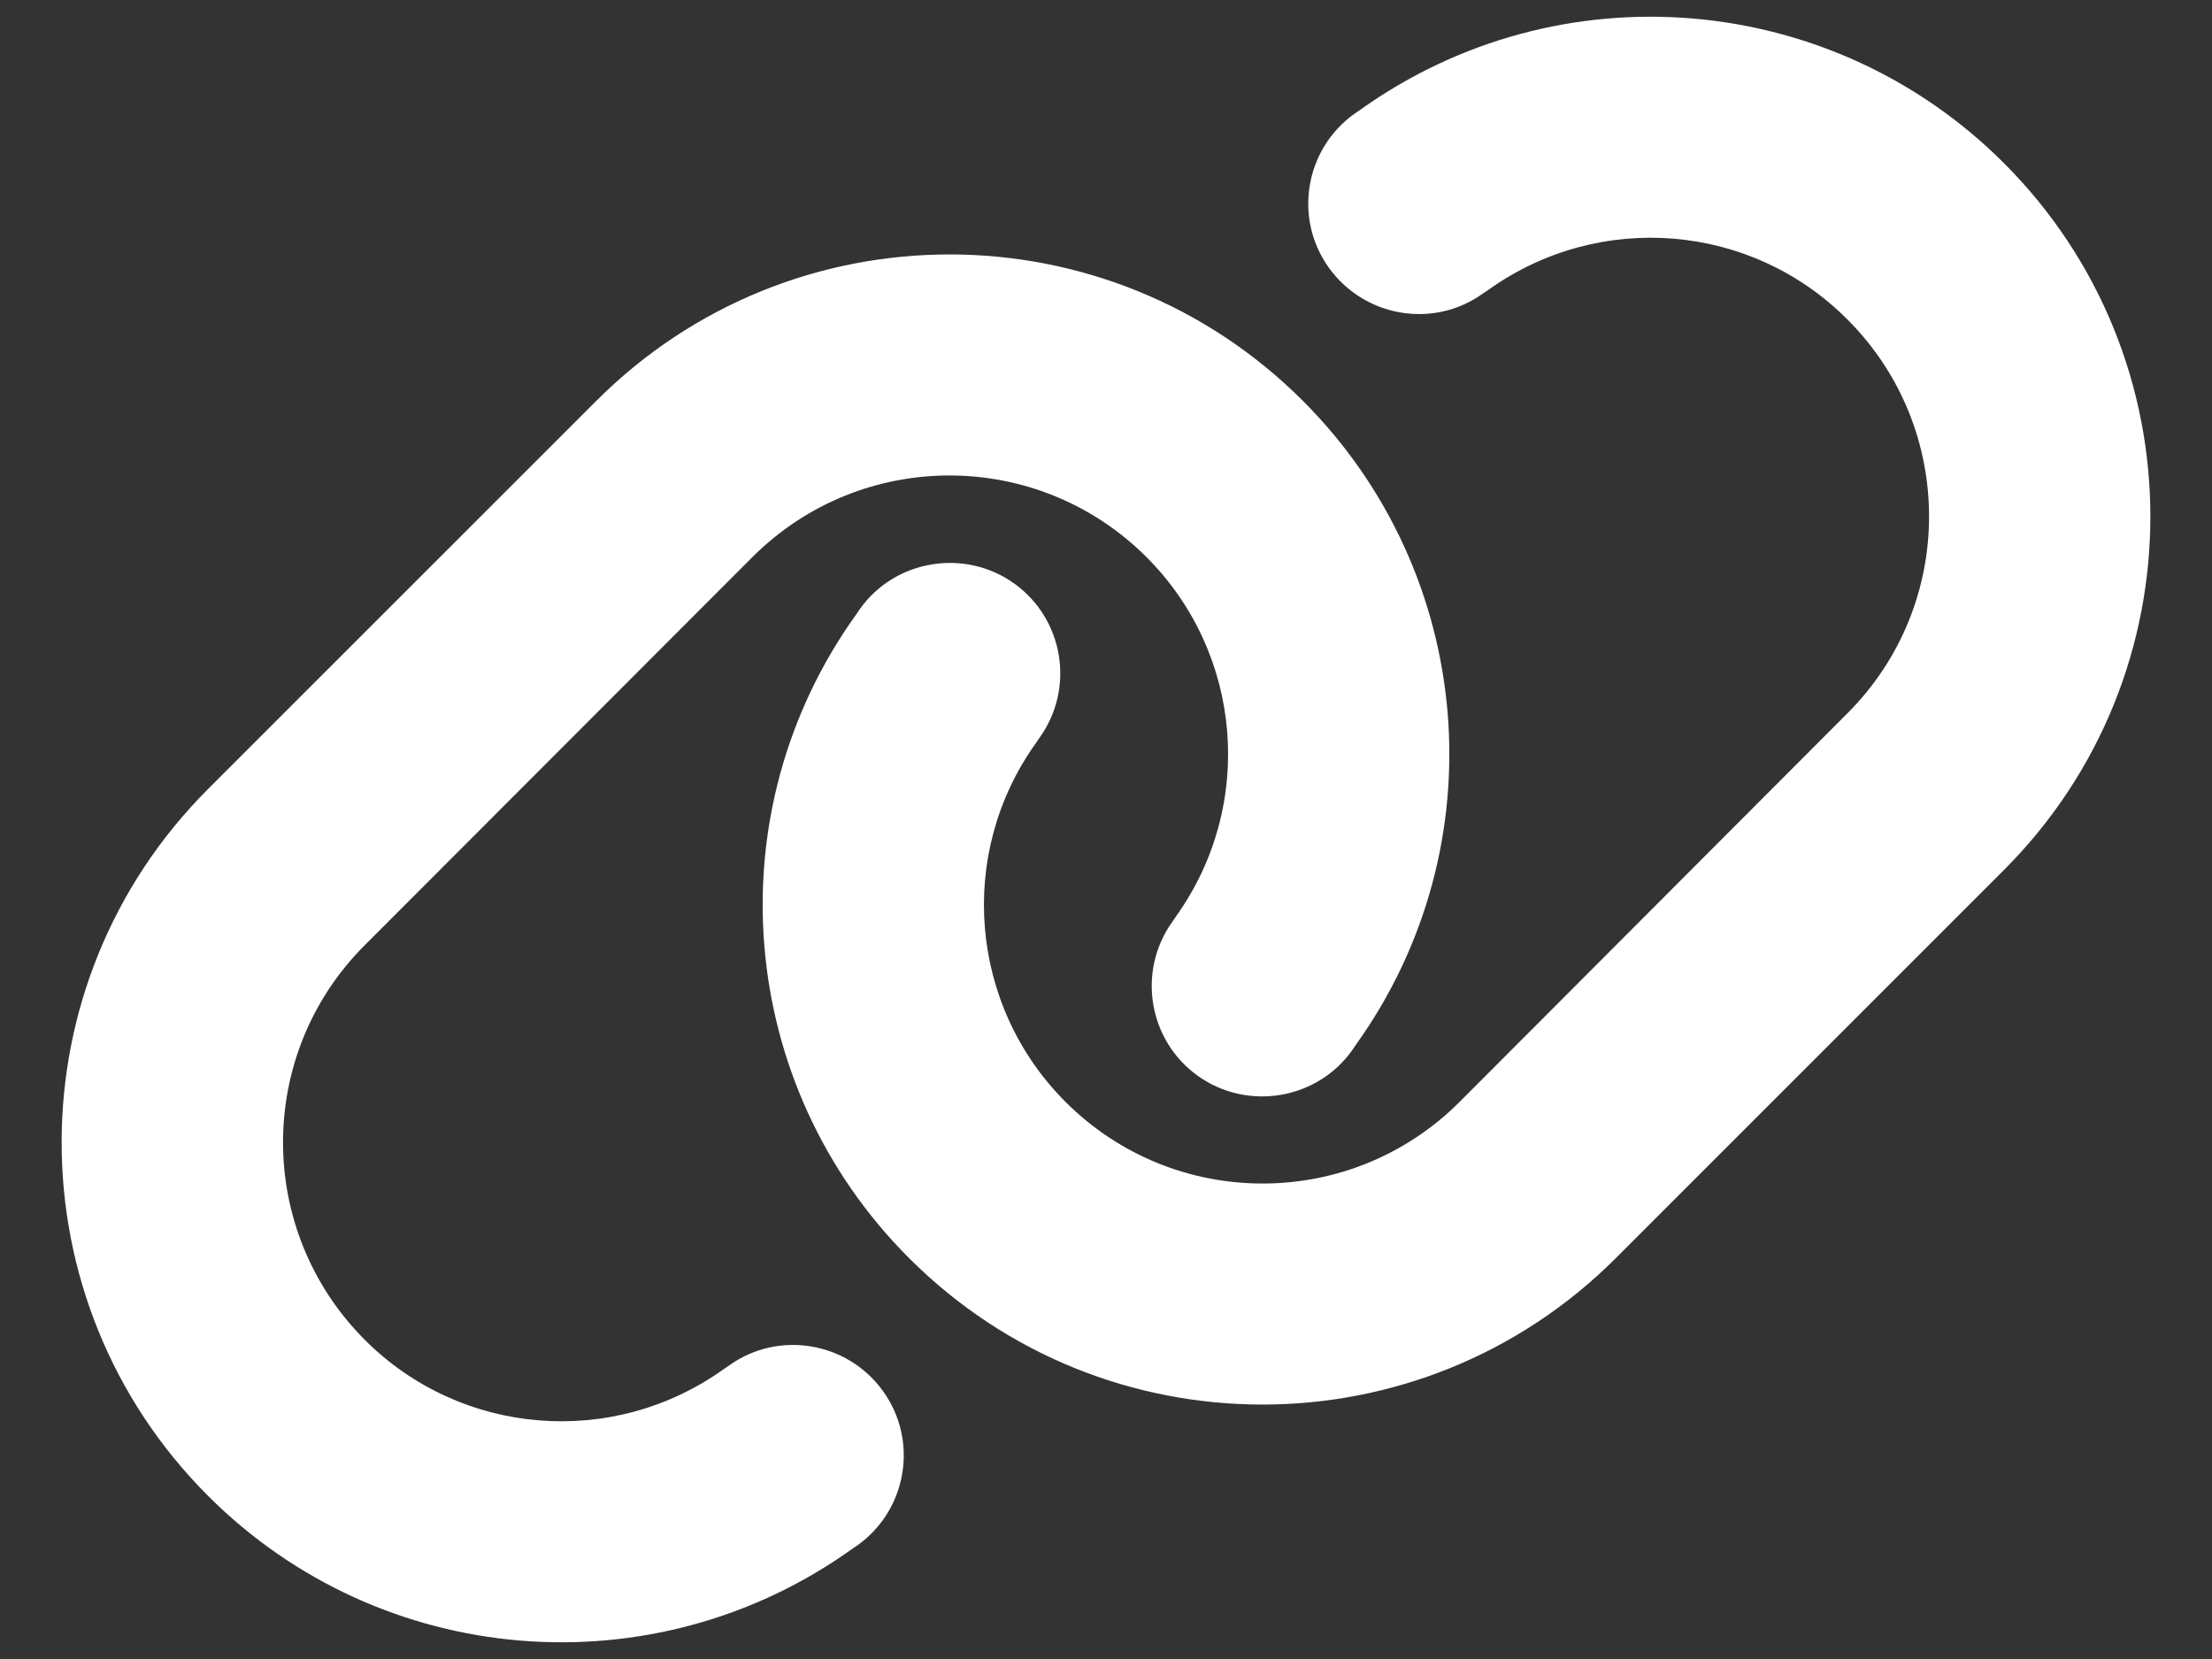 <svg width="20" height="15" viewBox="0 0 20 15" fill="none" xmlns="http://www.w3.org/2000/svg">
<rect x="0" y="0" width="20" height="15" fill="#333333" stroke="none"/>
<g clip-path="url(#clip0_81_737)">
<path d="M18.119 7.866C19.884 6.1 19.884 3.241 18.119 1.475C16.556 -0.088 14.094 -0.291 12.297 0.994L12.247 1.028C11.797 1.35 11.694 1.975 12.016 2.422C12.338 2.869 12.963 2.975 13.409 2.653L13.46 2.619C14.463 1.903 15.835 2.016 16.703 2.888C17.688 3.872 17.688 5.466 16.703 6.45L13.197 9.963C12.213 10.947 10.619 10.947 9.634 9.963C8.763 9.091 8.65 7.719 9.366 6.719L9.4 6.669C9.722 6.219 9.616 5.594 9.169 5.275C8.722 4.956 8.094 5.059 7.775 5.506L7.741 5.556C6.453 7.35 6.656 9.812 8.219 11.375C9.984 13.141 12.844 13.141 14.61 11.375L18.119 7.866ZM1.881 7.134C0.116 8.9 0.116 11.759 1.881 13.525C3.444 15.088 5.906 15.291 7.703 14.006L7.753 13.972C8.203 13.65 8.306 13.025 7.984 12.578C7.663 12.131 7.038 12.025 6.591 12.347L6.541 12.381C5.538 13.097 4.166 12.984 3.297 12.113C2.313 11.125 2.313 9.531 3.297 8.547L6.803 5.037C7.788 4.053 9.381 4.053 10.366 5.037C11.238 5.909 11.35 7.281 10.634 8.284L10.6 8.334C10.278 8.784 10.384 9.409 10.831 9.728C11.278 10.047 11.906 9.944 12.225 9.497L12.259 9.447C13.547 7.65 13.344 5.188 11.781 3.625C10.016 1.859 7.156 1.859 5.391 3.625L1.881 7.134Z" fill="white"/>
</g>
<defs>
<clipPath id="clip0_81_737">
<rect width="20" height="15" fill="white"/>
</clipPath>
</defs>
</svg>
